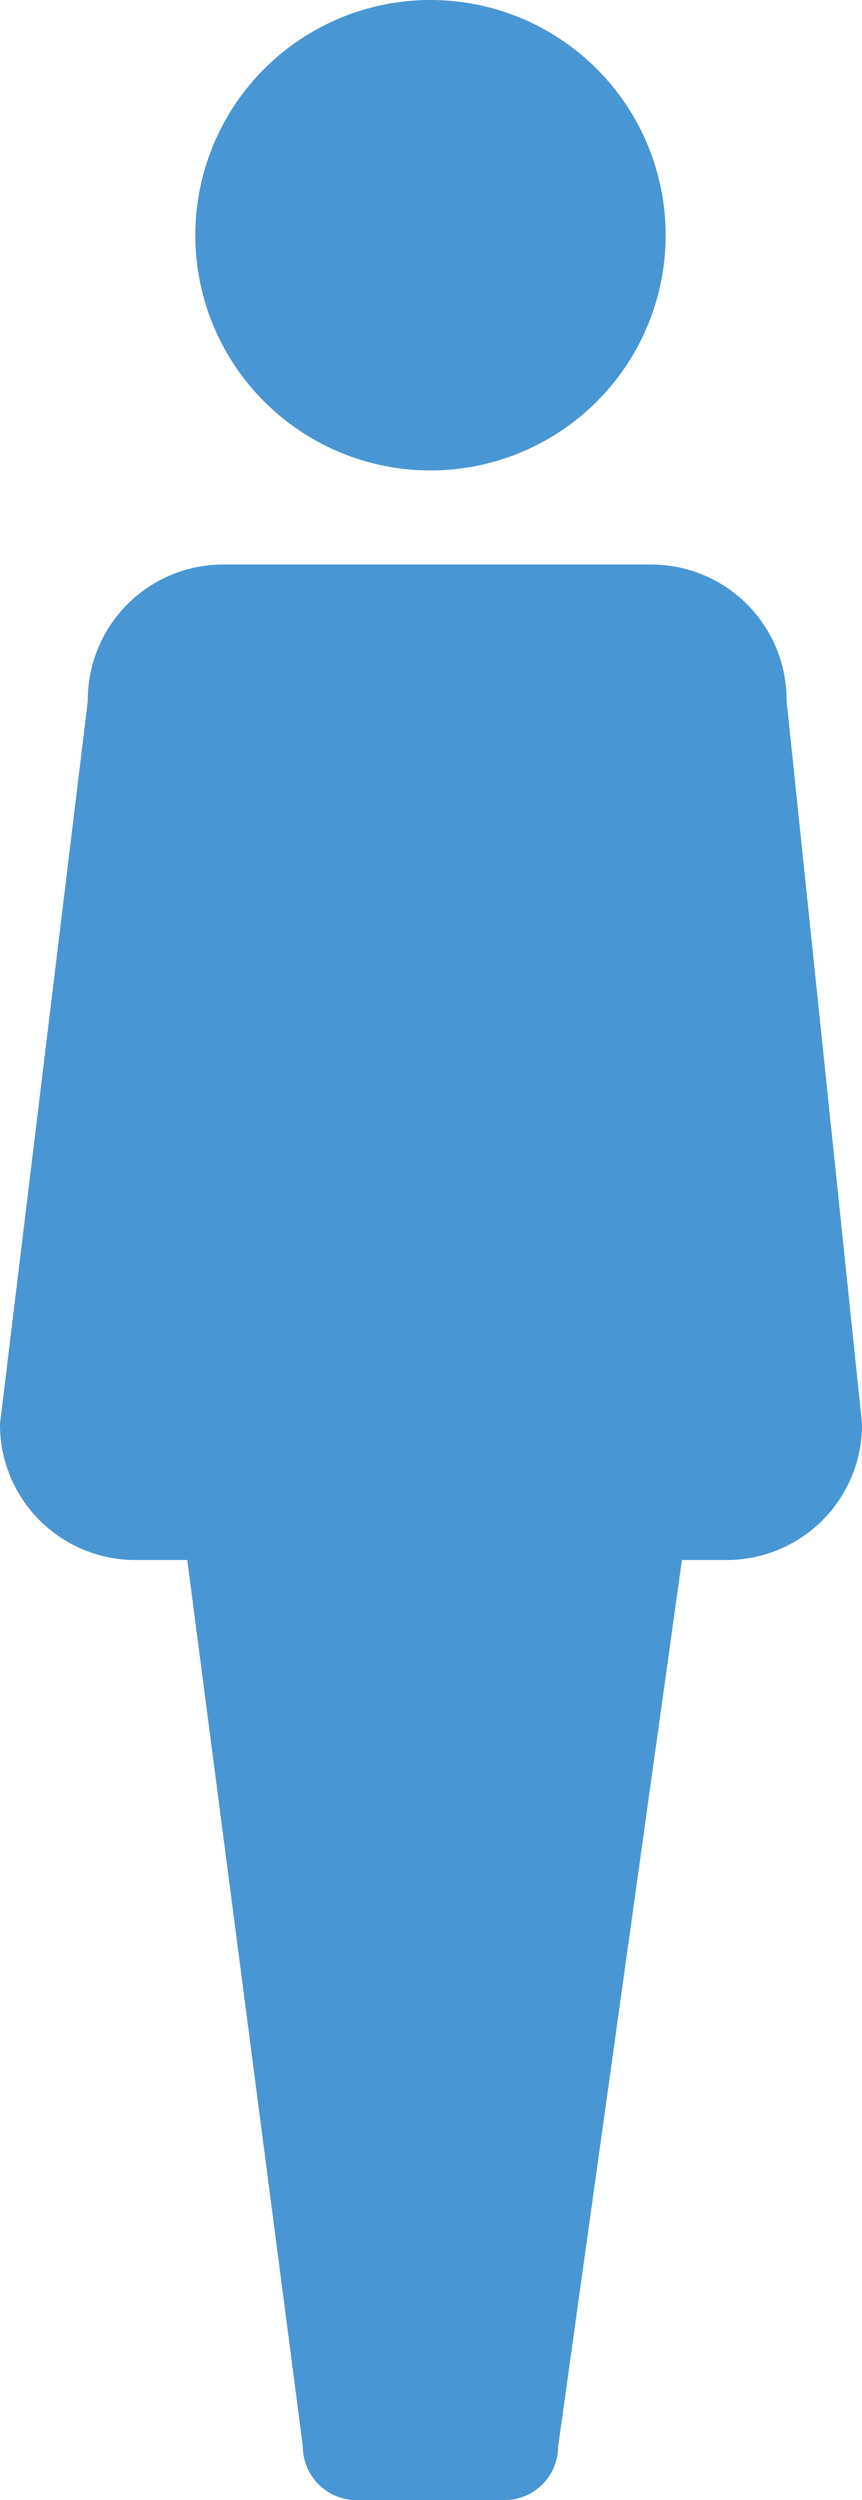 <svg xmlns="http://www.w3.org/2000/svg" width="32.072" height="93" viewBox="0 0 32.072 93">
  <path id="Male_icon" data-name="Male icon" d="M288.267-3380a2,2,0,0,1-2-2l-4.3-32.97H280a5.037,5.037,0,0,1-5-5.072l3.267-26.885a5.037,5.037,0,0,1,5-5.073h16a5.037,5.037,0,0,1,5,5.073l2.806,26.885a5.037,5.037,0,0,1-5,5.072h-1.7L295.767-3382a2,2,0,0,1-2,2Zm-6-84.25a8.75,8.75,0,0,1,8.75-8.75,8.75,8.75,0,0,1,8.75,8.75,8.75,8.75,0,0,1-8.75,8.75A8.75,8.75,0,0,1,282.267-3464.25Z" transform="translate(-275 3473)" fill="#4996d4"/>
</svg>
